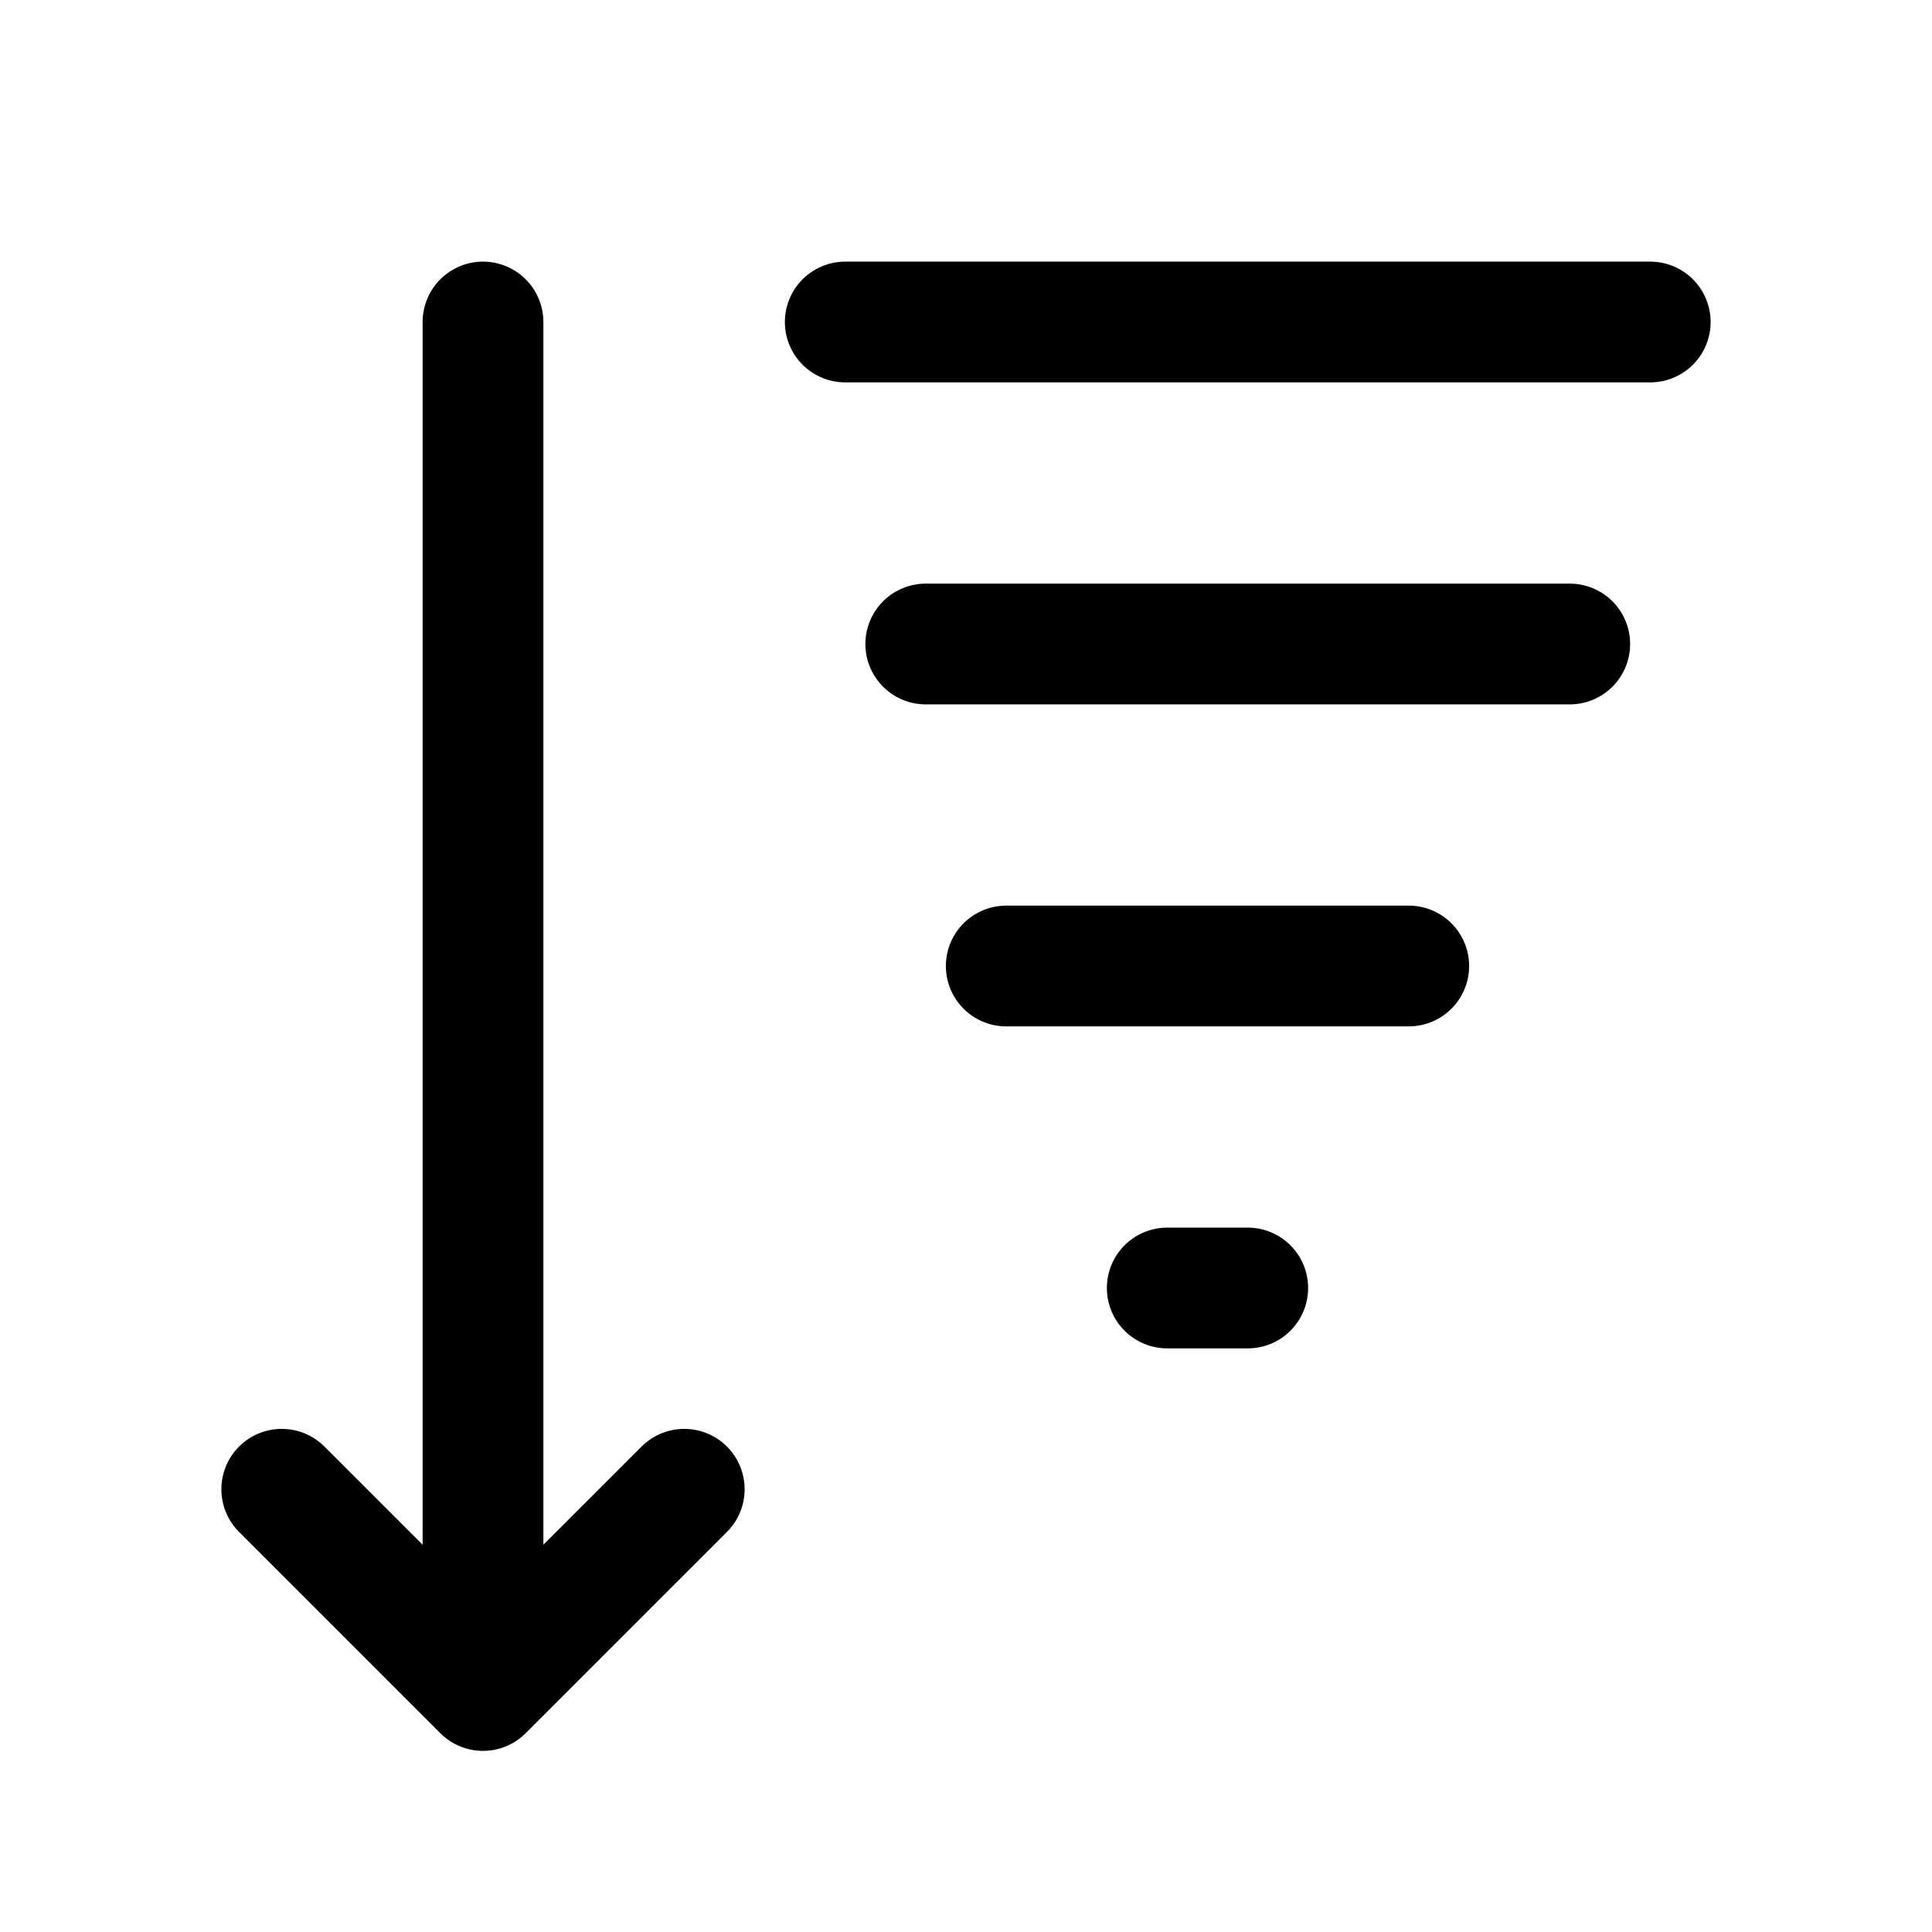<svg width="24" height="24" viewBox="0 0 24 24" fill="none" xmlns="http://www.w3.org/2000/svg">
    <path d="M11.5 8H19.5" stroke="currentColor" stroke-width="1.5" stroke-linecap="round" stroke-linejoin="round"/>
    <path d="M12.5 12L17.5 12" stroke="currentColor" stroke-width="1.5" stroke-linecap="round" stroke-linejoin="round"/>
    <path d="M14.5 16H15.5" stroke="currentColor" stroke-width="1.5" stroke-linecap="round" stroke-linejoin="round"/>
    <path d="M10.5 4H20.5" stroke="currentColor" stroke-width="1.5" stroke-linecap="round" stroke-linejoin="round"/>
    <path d="M3.5 18.5L6 21L8.5 18.5M6 4V20.391" stroke="currentColor" stroke-width="1.5" stroke-linecap="round" stroke-linejoin="round"/>
</svg>

